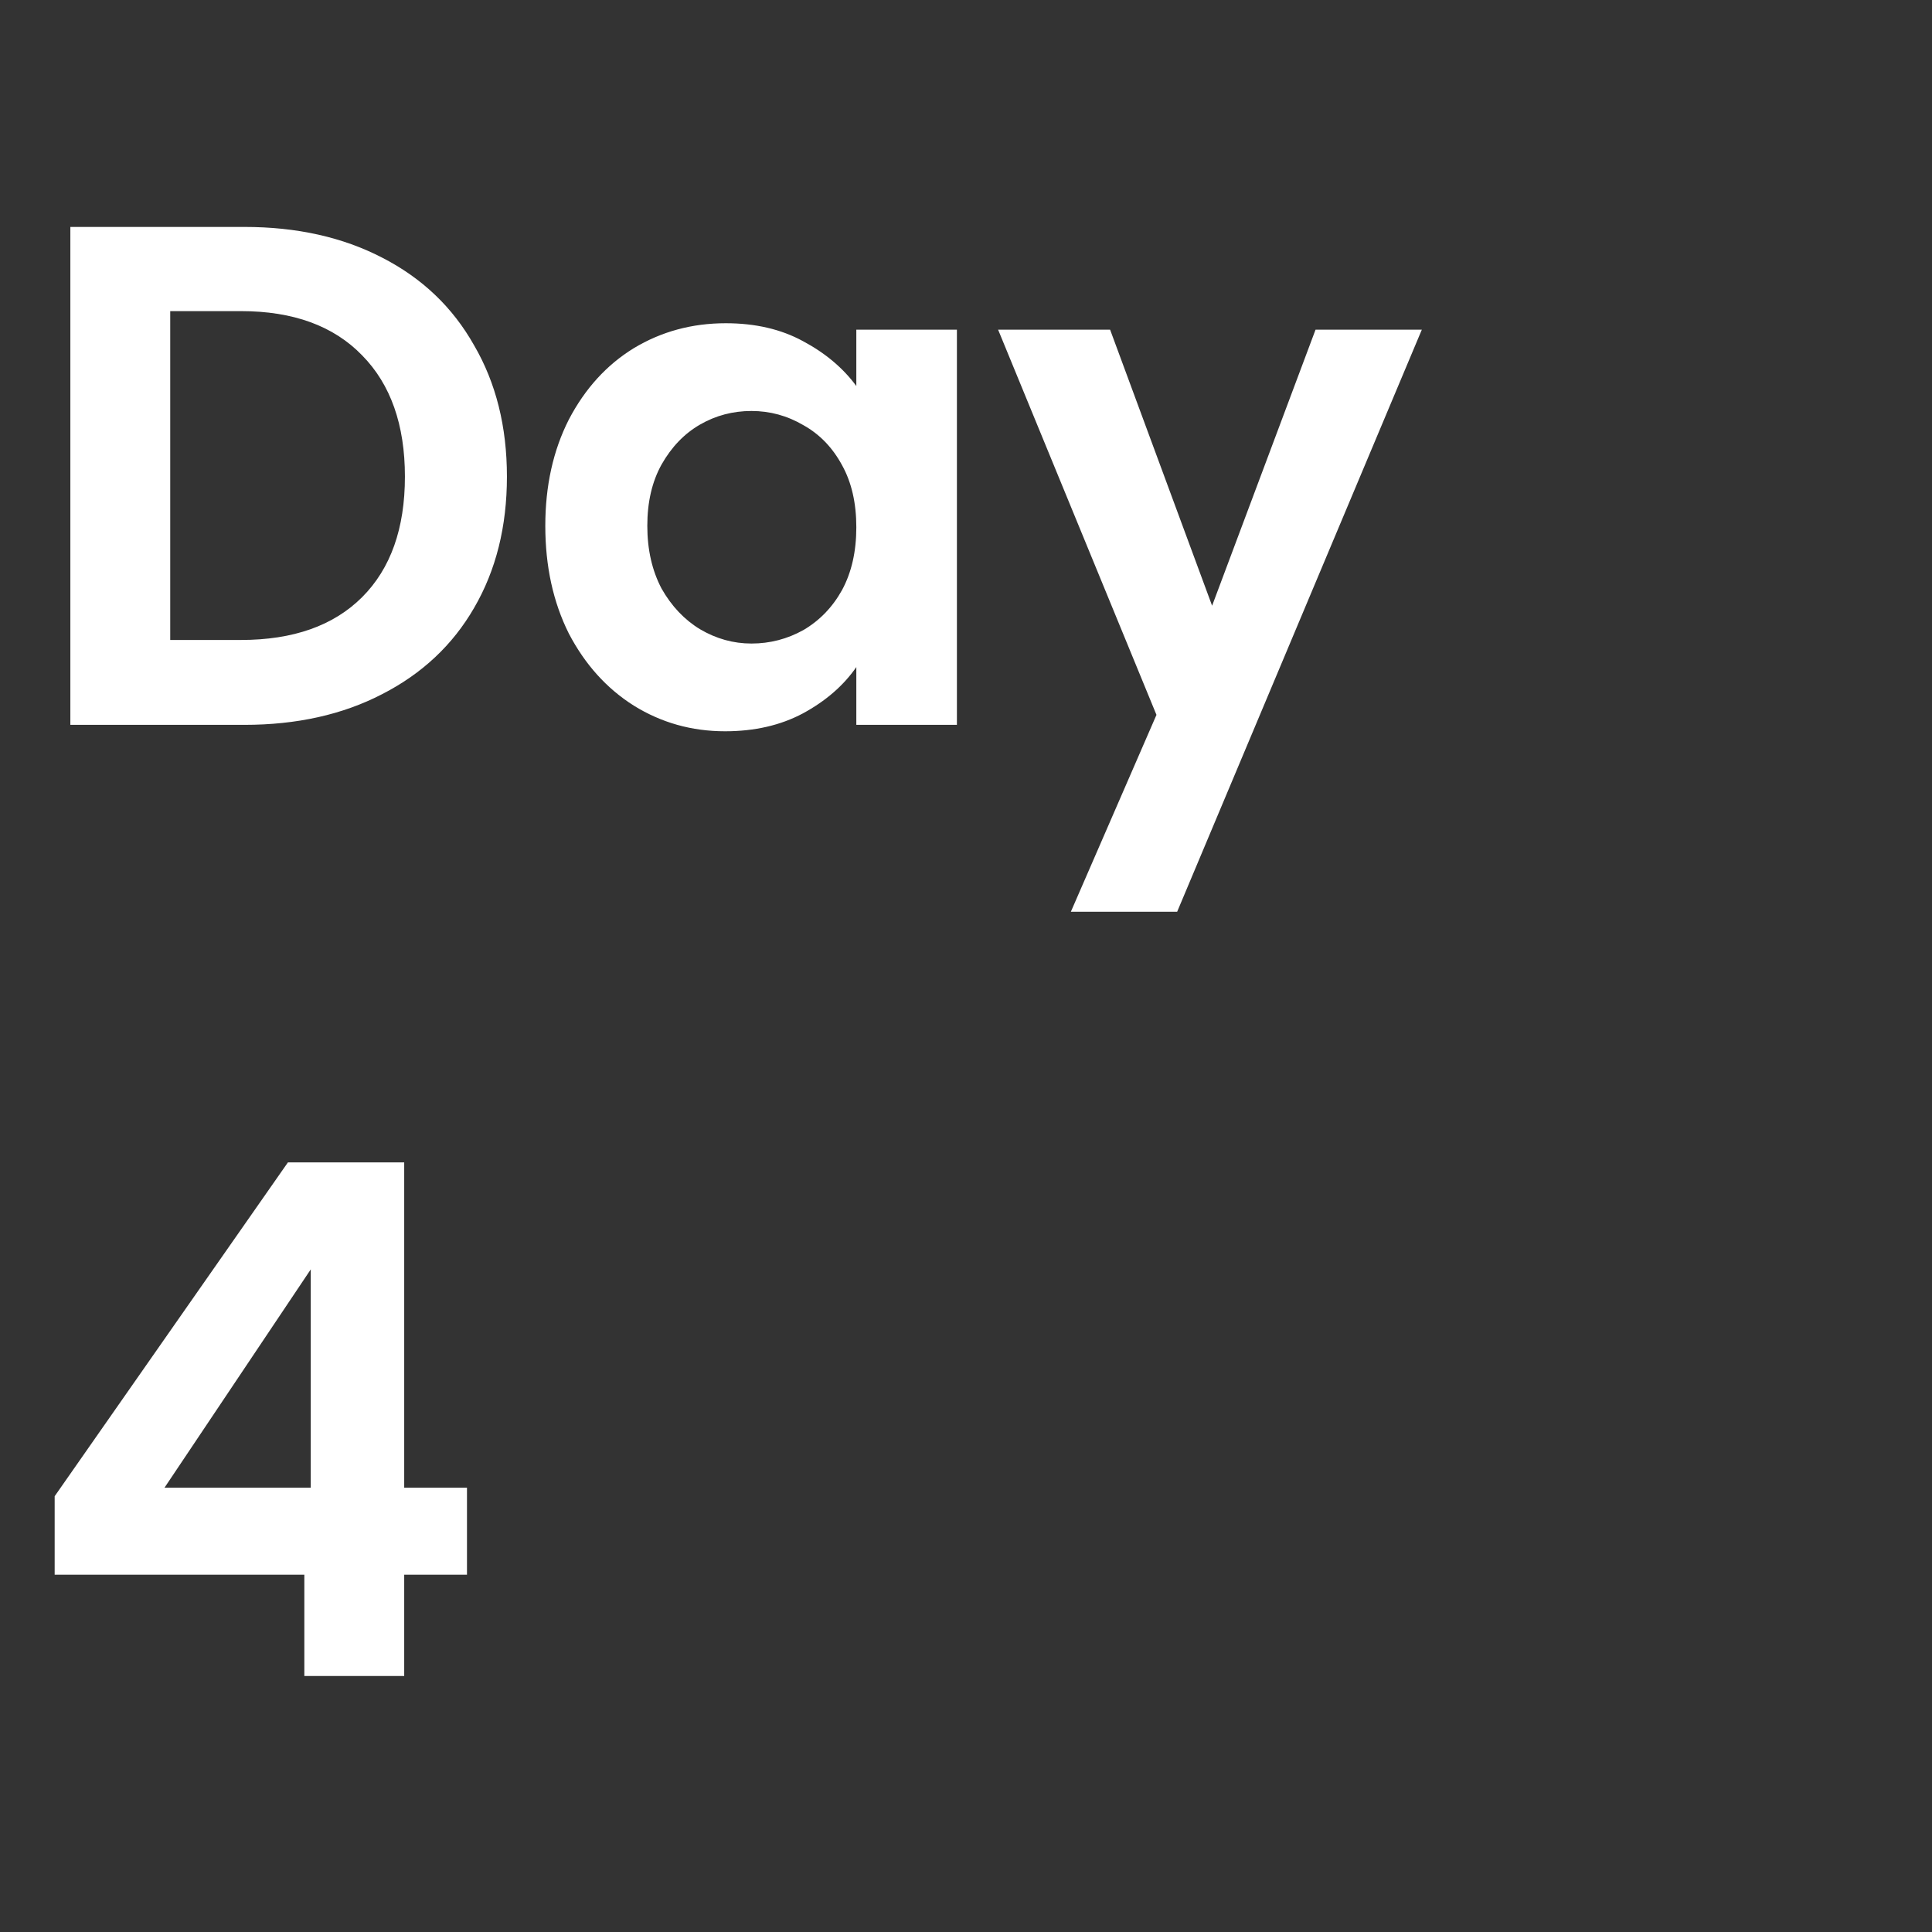 <svg width="65" height="65" viewBox="0 0 65 65" fill="none" xmlns="http://www.w3.org/2000/svg">
<rect x="0" y="0" width="65" height="65" fill="#333333" stroke="none"/>
<path d="M8.223 7.635C9.983 7.635 11.527 7.979 12.855 8.667C14.199 9.355 15.231 10.339 15.951 11.619C16.687 12.883 17.055 14.355 17.055 16.035C17.055 17.715 16.687 19.187 15.951 20.451C15.231 21.699 14.199 22.667 12.855 23.355C11.527 24.043 9.983 24.387 8.223 24.387H2.367V7.635H8.223ZM8.103 21.531C9.863 21.531 11.223 21.051 12.183 20.091C13.143 19.131 13.623 17.779 13.623 16.035C13.623 14.291 13.143 12.931 12.183 11.955C11.223 10.963 9.863 10.467 8.103 10.467H5.727V21.531H8.103ZM18.346 17.691C18.346 16.347 18.61 15.155 19.138 14.115C19.682 13.075 20.41 12.275 21.322 11.715C22.25 11.155 23.282 10.875 24.418 10.875C25.41 10.875 26.274 11.075 27.01 11.475C27.762 11.875 28.362 12.379 28.81 12.987V11.091H32.194V24.387H28.81V22.443C28.378 23.067 27.778 23.587 27.01 24.003C26.258 24.403 25.386 24.603 24.394 24.603C23.274 24.603 22.25 24.315 21.322 23.739C20.41 23.163 19.682 22.355 19.138 21.315C18.61 20.259 18.346 19.051 18.346 17.691ZM28.81 17.739C28.81 16.923 28.65 16.227 28.33 15.651C28.01 15.059 27.578 14.611 27.034 14.307C26.49 13.987 25.906 13.827 25.282 13.827C24.658 13.827 24.082 13.979 23.554 14.283C23.026 14.587 22.594 15.035 22.258 15.627C21.938 16.203 21.778 16.891 21.778 17.691C21.778 18.491 21.938 19.195 22.258 19.803C22.594 20.395 23.026 20.851 23.554 21.171C24.098 21.491 24.674 21.651 25.282 21.651C25.906 21.651 26.49 21.499 27.034 21.195C27.578 20.875 28.01 20.427 28.33 19.851C28.65 19.259 28.81 18.555 28.81 17.739ZM47.836 11.091L39.604 30.675H36.028L38.908 24.051L33.58 11.091H37.348L40.78 20.379L44.26 11.091H47.836ZM1.839 52.979V50.339L9.687 39.107H13.599V50.051H15.711V52.979H13.599V56.387H10.239V52.979H1.839ZM10.455 42.707L5.535 50.051H10.455V42.707Z" fill="white"/>
</svg>

